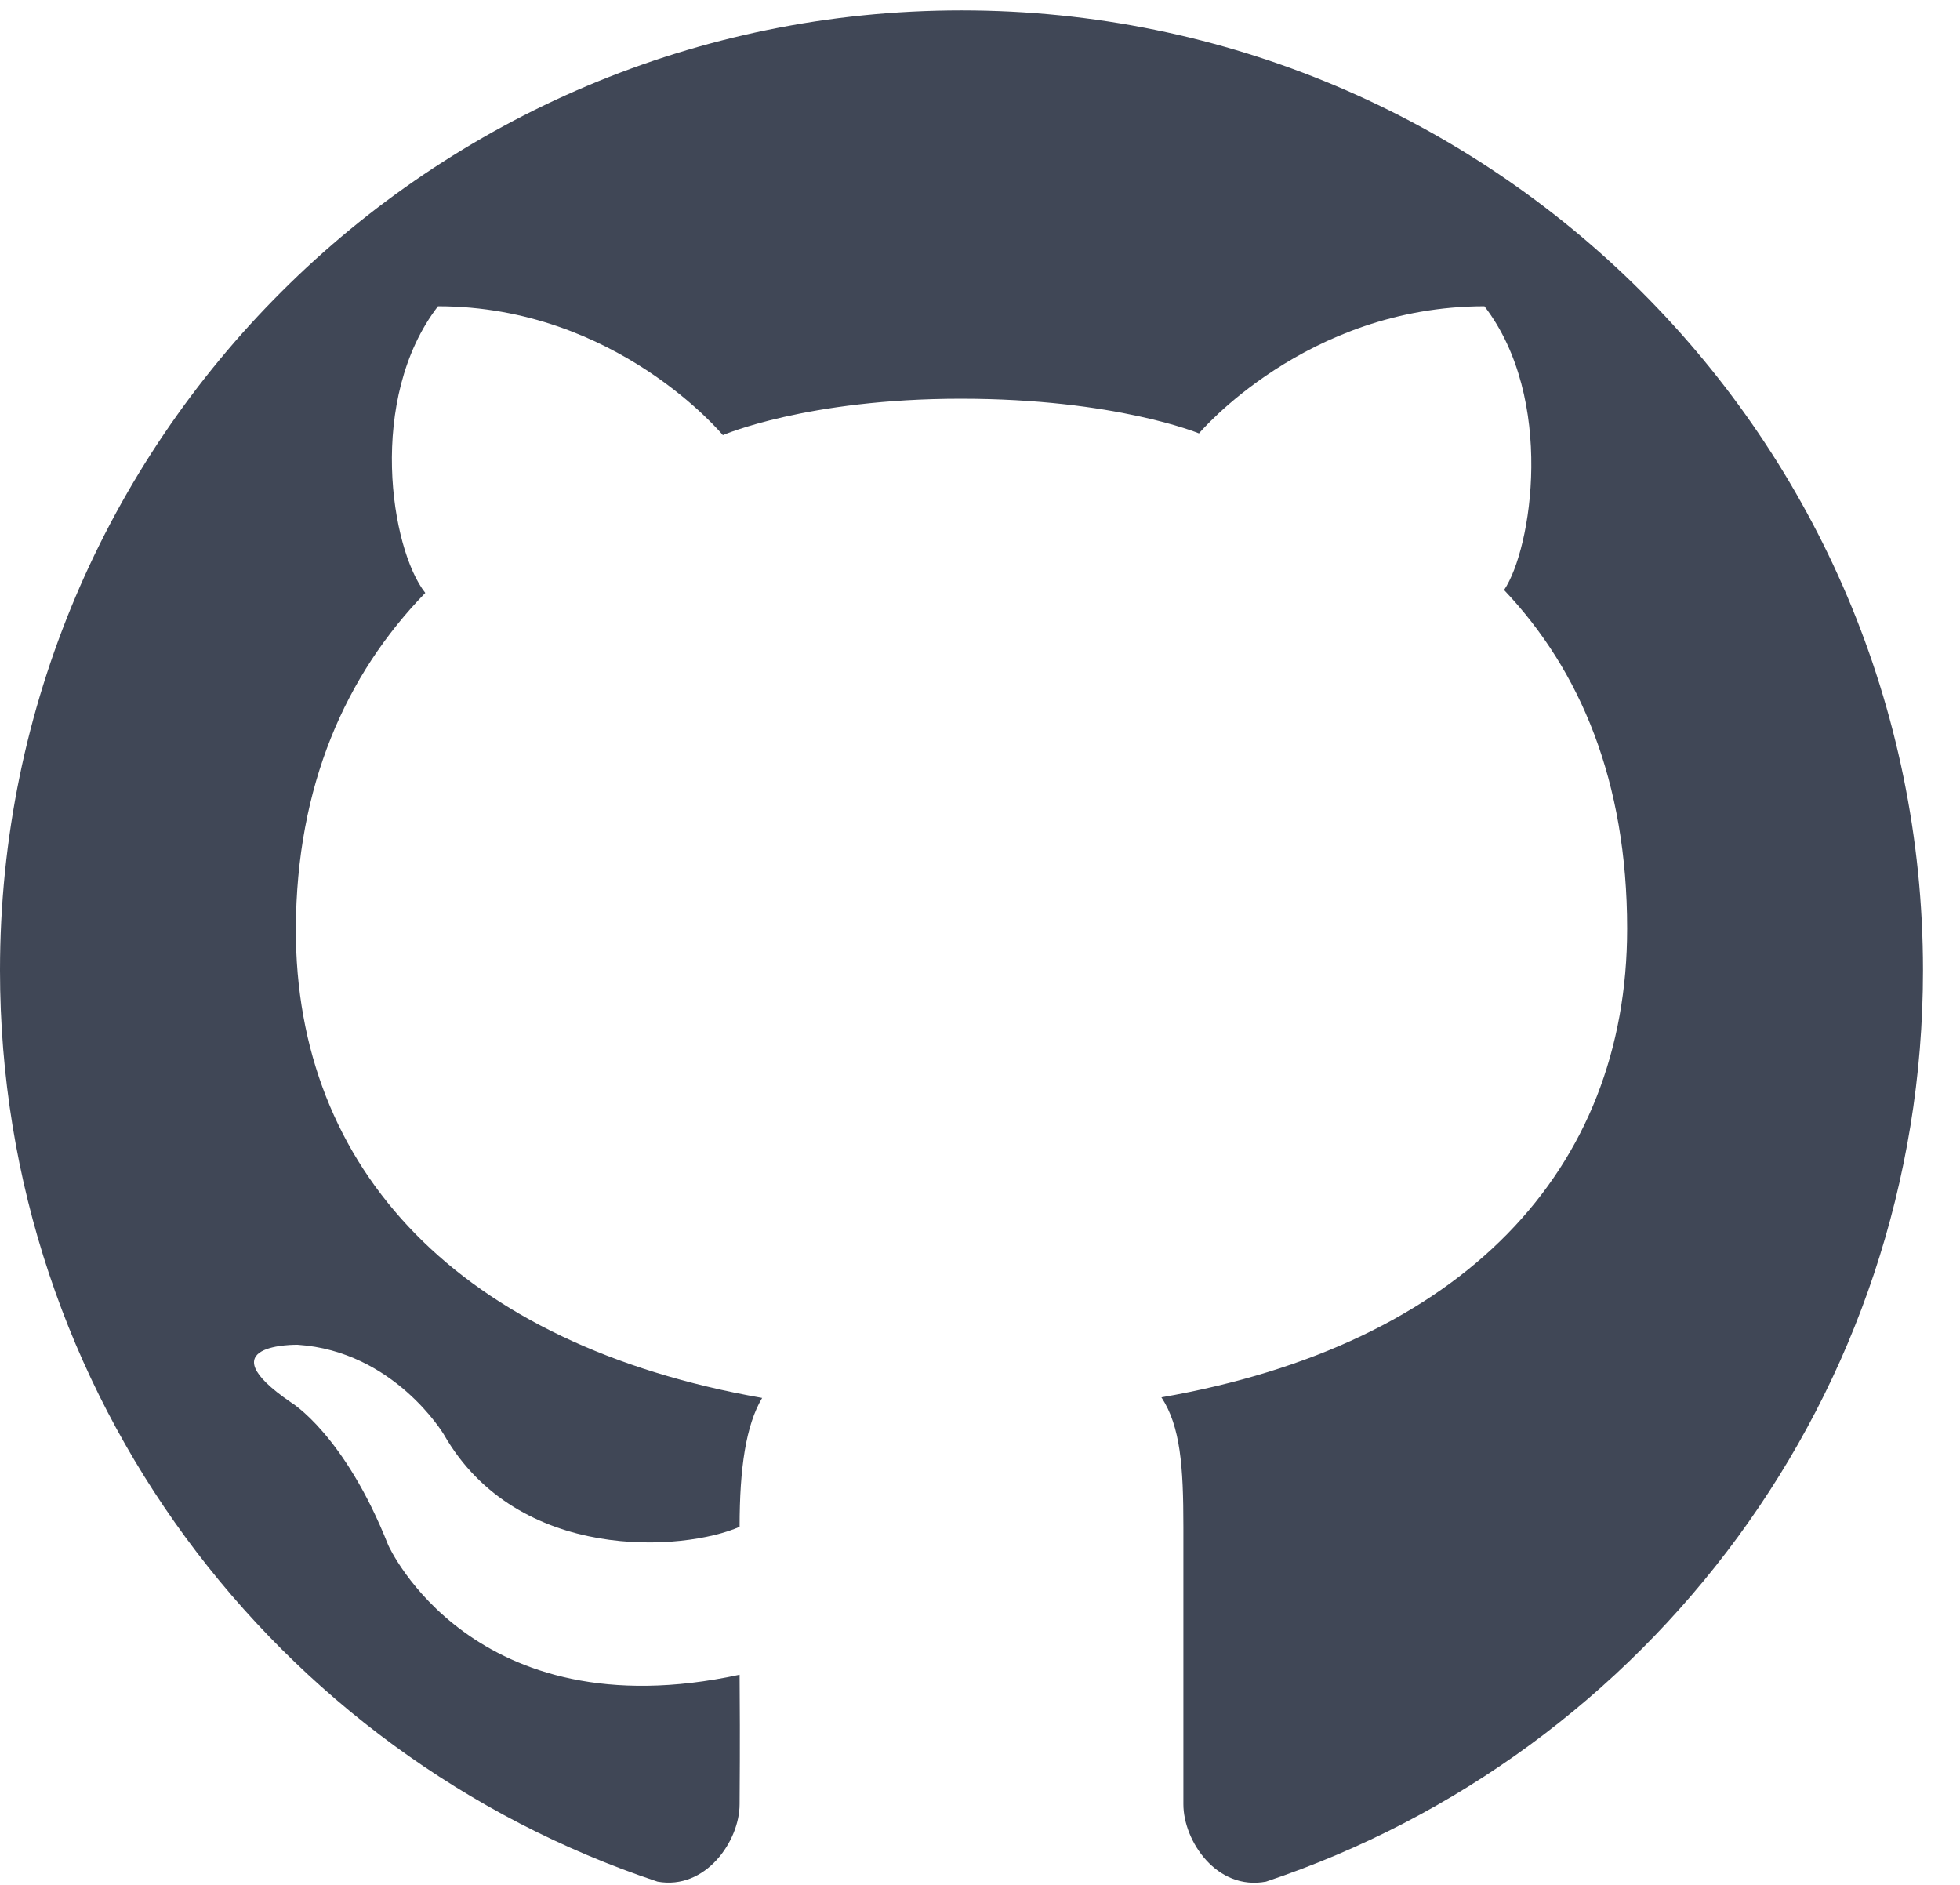 <svg width="52" height="50" viewBox="0 0 52 50" fill="none" xmlns="http://www.w3.org/2000/svg">
<path d="M25.509 0.275C11.421 0.275 0 11.681 0 25.738C0 36.991 7.312 46.541 17.445 49.914C18.718 50.144 19.622 48.841 19.622 47.86C19.622 47.262 19.638 46.541 19.622 44.426C12.525 45.959 10.302 40.992 10.302 40.992C9.137 38.048 7.726 37.205 7.726 37.205C5.411 35.626 7.895 35.672 7.895 35.672C10.455 35.841 11.773 38.048 11.773 38.048C13.736 41.482 18.166 41.145 19.622 40.501C19.622 38.938 19.791 37.803 20.22 37.083C12.203 35.672 7.834 31.043 7.849 24.635C7.864 20.848 9.167 17.905 11.283 15.728C10.363 14.563 9.735 10.577 11.62 8.124C16.357 8.124 19.178 11.543 19.178 11.543C19.178 11.543 21.401 10.577 25.494 10.577C29.602 10.577 31.81 11.497 31.81 11.497C31.81 11.497 34.646 8.124 39.383 8.124C41.268 10.577 40.64 14.563 39.904 15.651C41.927 17.782 43.169 20.726 43.169 24.635C43.169 31.043 38.815 35.672 30.813 37.067C31.319 37.834 31.396 38.907 31.396 40.501C31.396 43.904 31.396 47.017 31.396 47.86C31.396 48.841 32.285 50.159 33.588 49.914C43.721 46.526 51.018 36.991 51.018 25.738C51.018 11.681 39.597 0.275 25.509 0.275Z" fill="#404756"/>
</svg>
